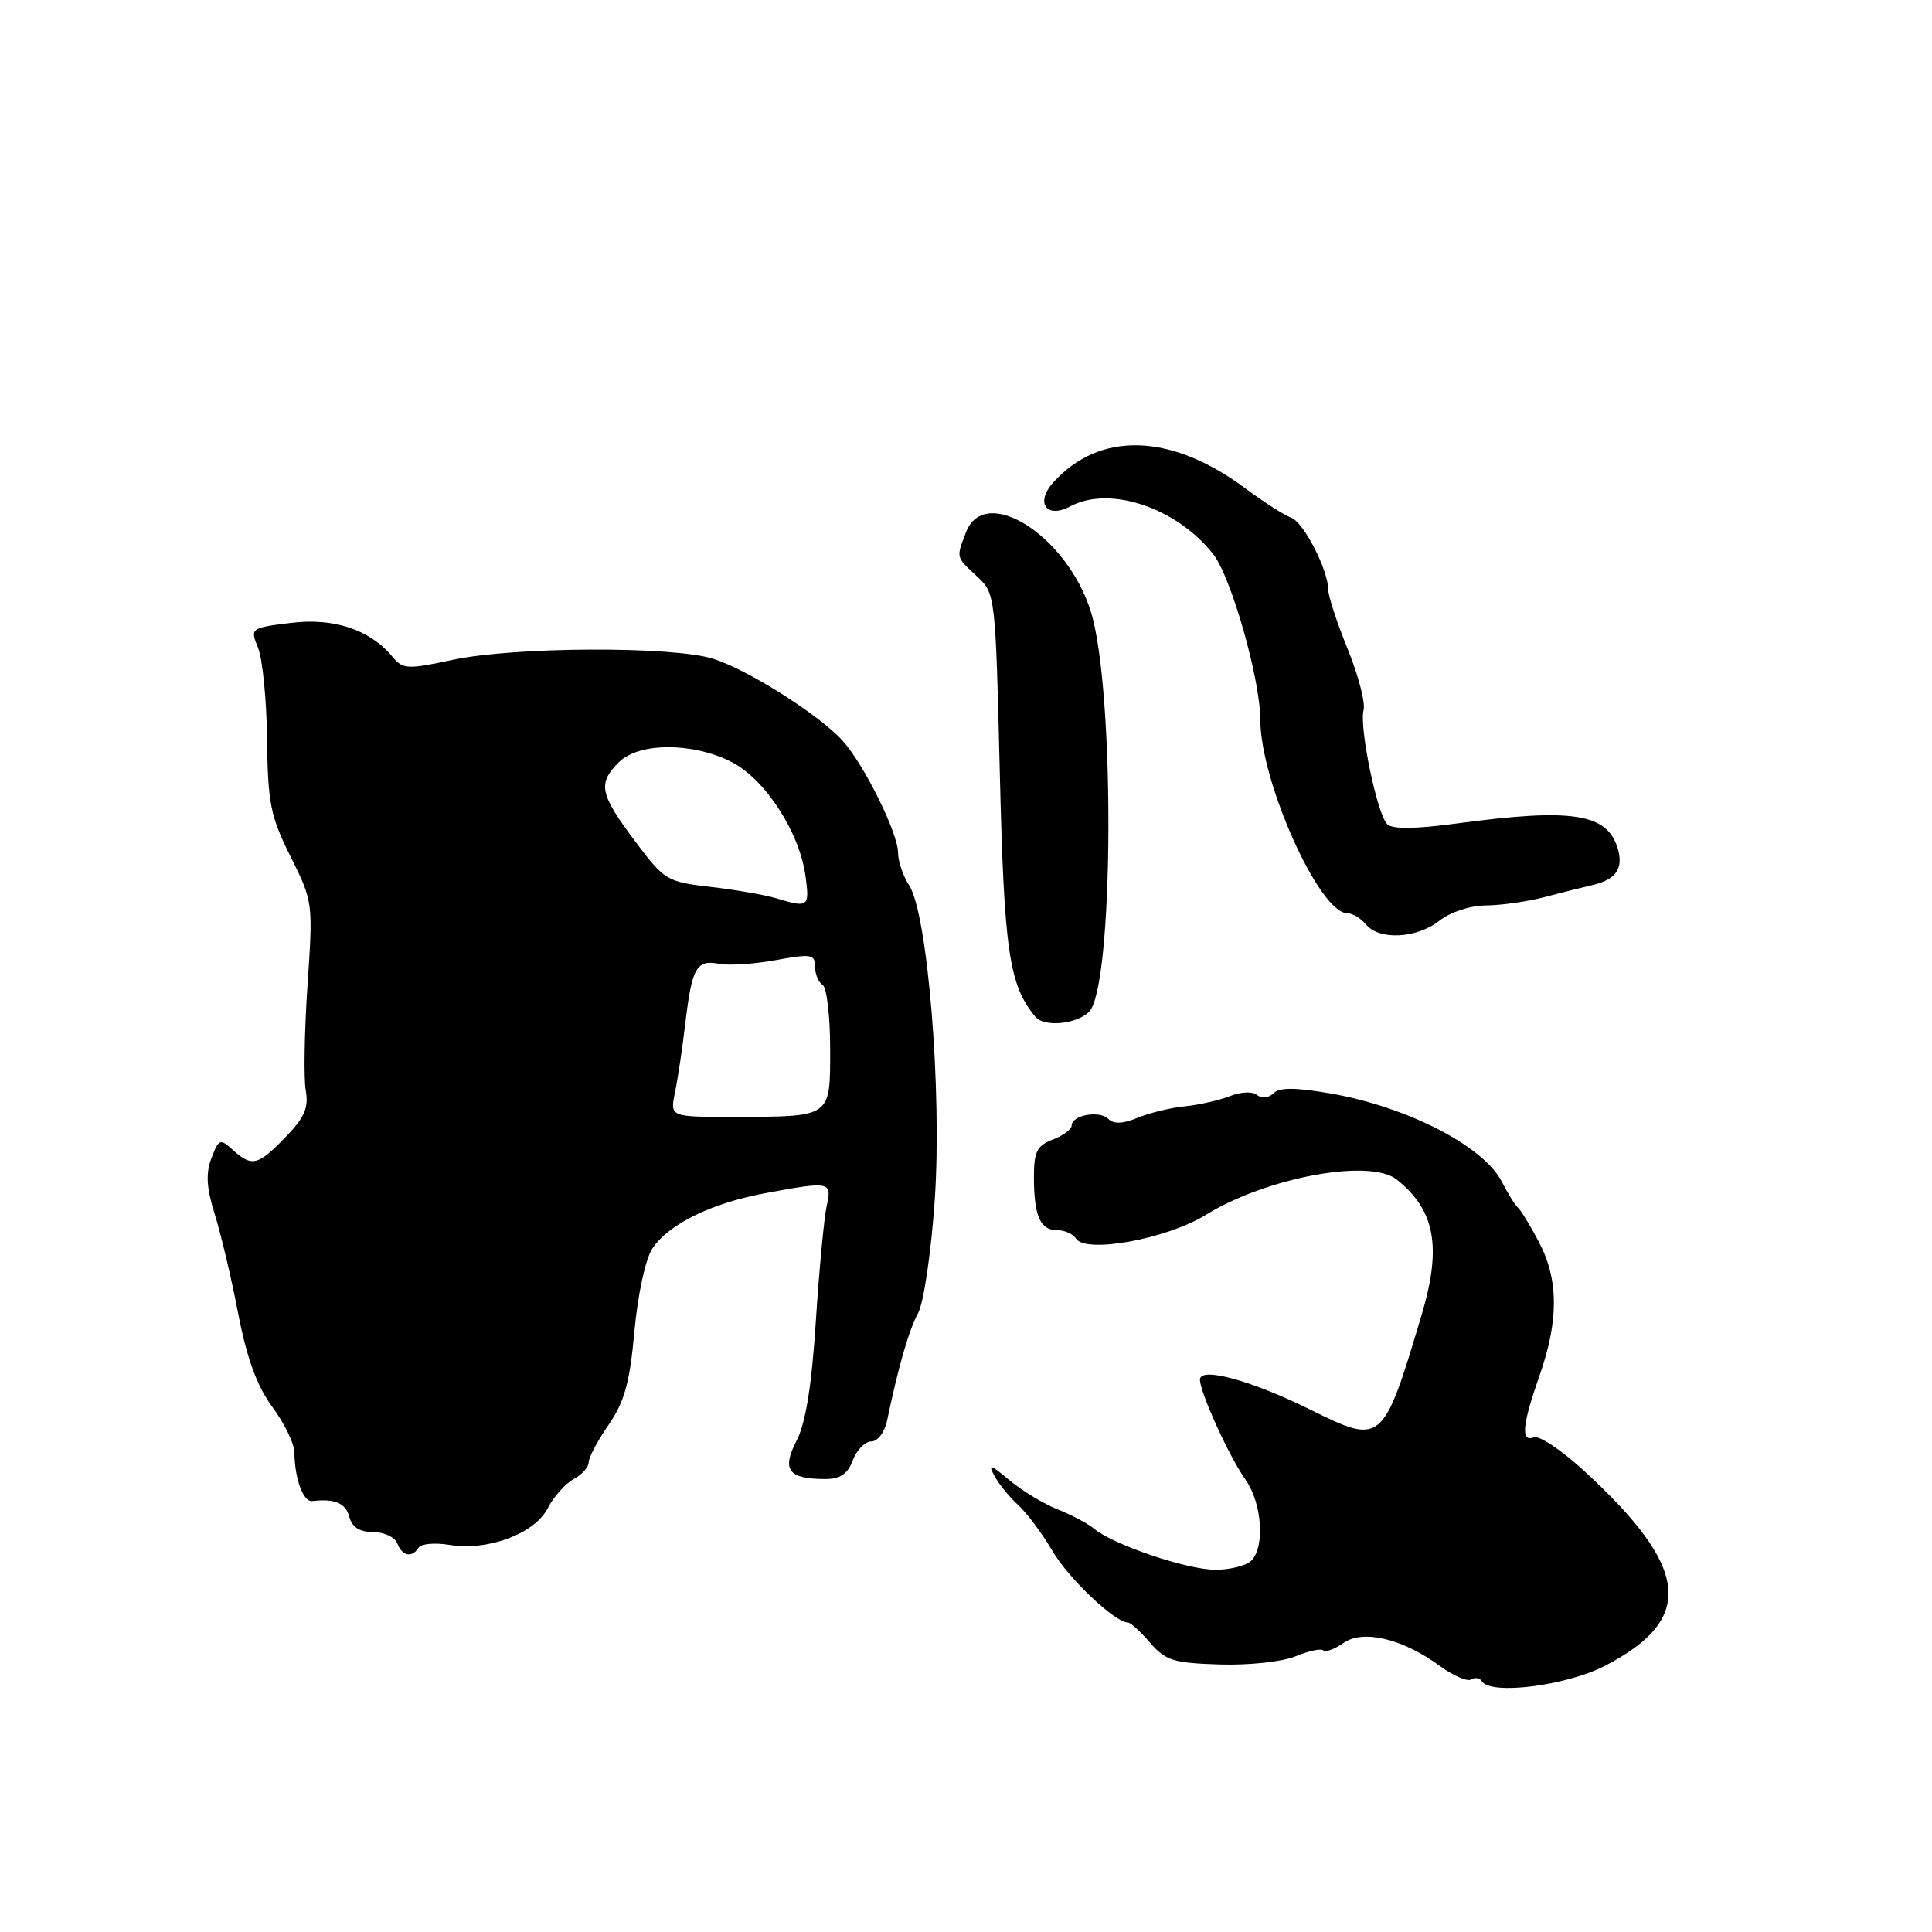 <?xml version="1.0" encoding="UTF-8" standalone="no"?>
<!DOCTYPE svg PUBLIC "-//W3C//DTD SVG 1.1//EN" "http://www.w3.org/Graphics/SVG/1.1/DTD/svg11.dtd" >
<svg xmlns="http://www.w3.org/2000/svg" xmlns:xlink="http://www.w3.org/1999/xlink" version="1.1" viewBox="0 0 256 256">
 <g >
 <path fill="currentColor"
d=" M 212.68 220.72 C 224.69 214.50 223.92 207.71 209.73 194.74 C 206.86 192.12 203.95 190.19 203.26 190.45 C 201.48 191.14 201.69 188.83 204.00 182.26 C 206.57 174.94 206.53 169.47 203.87 164.49 C 202.71 162.29 201.47 160.28 201.12 160.00 C 200.78 159.72 199.82 158.19 199.00 156.58 C 196.58 151.86 186.49 146.67 176.32 144.89 C 171.63 144.08 169.53 144.07 168.74 144.86 C 168.11 145.49 167.19 145.59 166.57 145.09 C 165.97 144.60 164.42 144.66 163.00 145.23 C 161.62 145.78 158.94 146.39 157.02 146.59 C 155.11 146.78 152.27 147.47 150.72 148.12 C 148.78 148.92 147.56 148.96 146.86 148.26 C 145.69 147.09 142.00 147.76 142.00 149.14 C 142.00 149.64 140.88 150.48 139.50 151.00 C 137.42 151.79 137.00 152.61 137.00 155.89 C 137.00 161.09 137.82 163.00 140.05 163.00 C 141.06 163.00 142.19 163.50 142.57 164.11 C 143.83 166.14 154.56 164.19 159.77 160.98 C 167.83 156.01 181.49 153.48 185.05 156.28 C 190.14 160.30 191.06 165.20 188.40 174.14 C 183.25 191.41 183.15 191.50 173.55 186.75 C 165.76 182.90 159.00 181.06 159.00 182.81 C 159.00 184.50 162.88 193.02 165.01 196.02 C 167.22 199.12 167.65 204.95 165.80 206.80 C 165.14 207.46 163.00 208.00 161.05 208.00 C 157.31 208.00 147.54 204.70 145.00 202.58 C 144.18 201.89 141.98 200.73 140.12 199.99 C 138.26 199.25 135.38 197.50 133.72 196.11 C 131.24 194.02 130.89 193.92 131.76 195.55 C 132.34 196.63 133.75 198.37 134.90 199.41 C 136.04 200.45 138.09 203.18 139.44 205.49 C 141.60 209.17 147.75 215.00 149.48 215.00 C 149.82 215.00 151.13 216.20 152.39 217.67 C 154.42 220.02 155.49 220.36 161.59 220.55 C 165.48 220.67 169.89 220.20 171.67 219.47 C 173.41 218.75 175.07 218.40 175.35 218.69 C 175.64 218.97 176.83 218.53 178.00 217.71 C 180.61 215.88 185.81 217.11 190.76 220.73 C 192.55 222.04 194.43 222.85 194.94 222.54 C 195.45 222.22 196.09 222.33 196.36 222.78 C 197.52 224.64 207.54 223.38 212.68 220.72 Z  M 55.46 205.07 C 55.78 204.55 57.63 204.39 59.58 204.71 C 64.67 205.53 70.83 203.23 72.58 199.85 C 73.37 198.31 74.92 196.58 76.01 195.99 C 77.10 195.41 78.00 194.41 78.00 193.77 C 78.00 193.13 79.19 190.89 80.64 188.80 C 82.74 185.76 83.44 183.25 84.06 176.44 C 84.51 171.53 85.52 166.86 86.43 165.46 C 88.56 162.22 94.25 159.42 101.47 158.09 C 110.06 156.50 110.26 156.55 109.53 159.85 C 109.19 161.42 108.54 168.29 108.10 175.12 C 107.55 183.65 106.75 188.58 105.55 190.90 C 103.56 194.75 104.44 195.96 109.27 195.98 C 111.32 196.00 112.30 195.34 113.00 193.50 C 113.52 192.12 114.63 191.00 115.46 191.00 C 116.29 191.00 117.22 189.78 117.54 188.25 C 119.05 181.04 120.42 176.28 121.65 174.00 C 122.40 172.61 123.38 165.94 123.86 159.00 C 124.84 144.60 122.92 121.06 120.46 117.30 C 119.66 116.07 119.00 114.14 119.00 113.00 C 119.00 110.40 114.48 101.27 111.64 98.14 C 108.51 94.69 99.11 88.74 94.50 87.29 C 89.13 85.60 68.15 85.69 60.00 87.43 C 53.97 88.72 53.39 88.69 52.00 87.02 C 49.00 83.41 44.23 81.83 38.49 82.54 C 33.17 83.21 33.14 83.23 34.20 85.86 C 34.79 87.31 35.33 92.78 35.39 98.00 C 35.49 106.43 35.84 108.18 38.50 113.50 C 41.47 119.45 41.49 119.60 40.75 130.50 C 40.34 136.55 40.23 142.82 40.51 144.44 C 40.92 146.78 40.38 148.05 37.82 150.69 C 34.17 154.46 33.37 154.65 30.85 152.37 C 29.17 150.84 28.99 150.91 28.02 153.46 C 27.25 155.48 27.36 157.38 28.44 160.84 C 29.25 163.40 30.65 169.32 31.55 174.00 C 32.72 180.03 34.04 183.65 36.10 186.45 C 37.70 188.62 39.01 191.32 39.01 192.45 C 39.04 195.91 40.18 199.04 41.37 198.90 C 44.35 198.54 45.81 199.17 46.29 201.00 C 46.65 202.36 47.65 203.00 49.44 203.00 C 50.88 203.00 52.32 203.68 52.64 204.50 C 53.29 206.20 54.60 206.46 55.46 205.07 Z  M 144.29 134.09 C 147.60 130.87 147.77 91.29 144.53 81.00 C 141.35 70.91 130.46 64.04 127.98 70.57 C 126.69 73.95 126.64 73.76 129.45 76.37 C 131.89 78.63 131.91 78.80 132.48 102.42 C 133.05 126.11 133.70 130.52 137.20 134.74 C 138.35 136.12 142.60 135.73 144.29 134.09 Z  M 190.73 122.00 C 192.18 120.85 194.81 119.99 196.88 119.98 C 198.87 119.96 202.30 119.48 204.50 118.91 C 206.70 118.33 209.62 117.60 211.00 117.28 C 214.09 116.56 215.13 115.10 214.38 112.50 C 213.01 107.78 208.41 107.05 193.07 109.11 C 187.49 109.86 184.49 109.89 183.81 109.21 C 182.47 107.87 180.09 96.36 180.68 94.10 C 180.94 93.12 179.99 89.47 178.57 85.99 C 177.16 82.51 176.00 78.98 176.00 78.16 C 176.00 75.53 172.73 69.17 171.09 68.60 C 170.22 68.29 167.47 66.54 165.00 64.70 C 155.17 57.39 145.74 57.10 139.57 63.92 C 137.13 66.62 138.66 68.79 141.83 67.09 C 147.05 64.30 155.92 67.27 160.76 73.43 C 163.14 76.45 167.00 90.04 167.00 95.39 C 167.00 103.56 174.83 121.00 178.50 121.00 C 179.19 121.00 180.32 121.67 181.00 122.50 C 182.76 124.62 187.72 124.36 190.73 122.00 Z  M 89.44 144.75 C 89.81 142.96 90.43 138.80 90.82 135.50 C 91.69 128.19 92.29 127.14 95.28 127.71 C 96.57 127.96 99.95 127.74 102.81 127.22 C 107.49 126.36 108.00 126.45 108.00 128.08 C 108.00 129.07 108.45 130.16 109.00 130.50 C 109.55 130.84 110.00 134.64 110.00 138.94 C 110.00 148.16 110.28 147.96 97.14 147.99 C 88.77 148.00 88.77 148.00 89.44 144.75 Z  M 102.83 119.02 C 101.36 118.58 97.45 117.90 94.15 117.52 C 88.33 116.84 88.04 116.66 84.08 111.37 C 79.46 105.19 79.18 103.82 82.00 101.00 C 84.64 98.36 91.78 98.34 96.92 100.96 C 101.40 103.25 105.96 110.28 106.74 116.12 C 107.29 120.19 107.12 120.32 102.83 119.02 Z "/>
</g>
</svg>